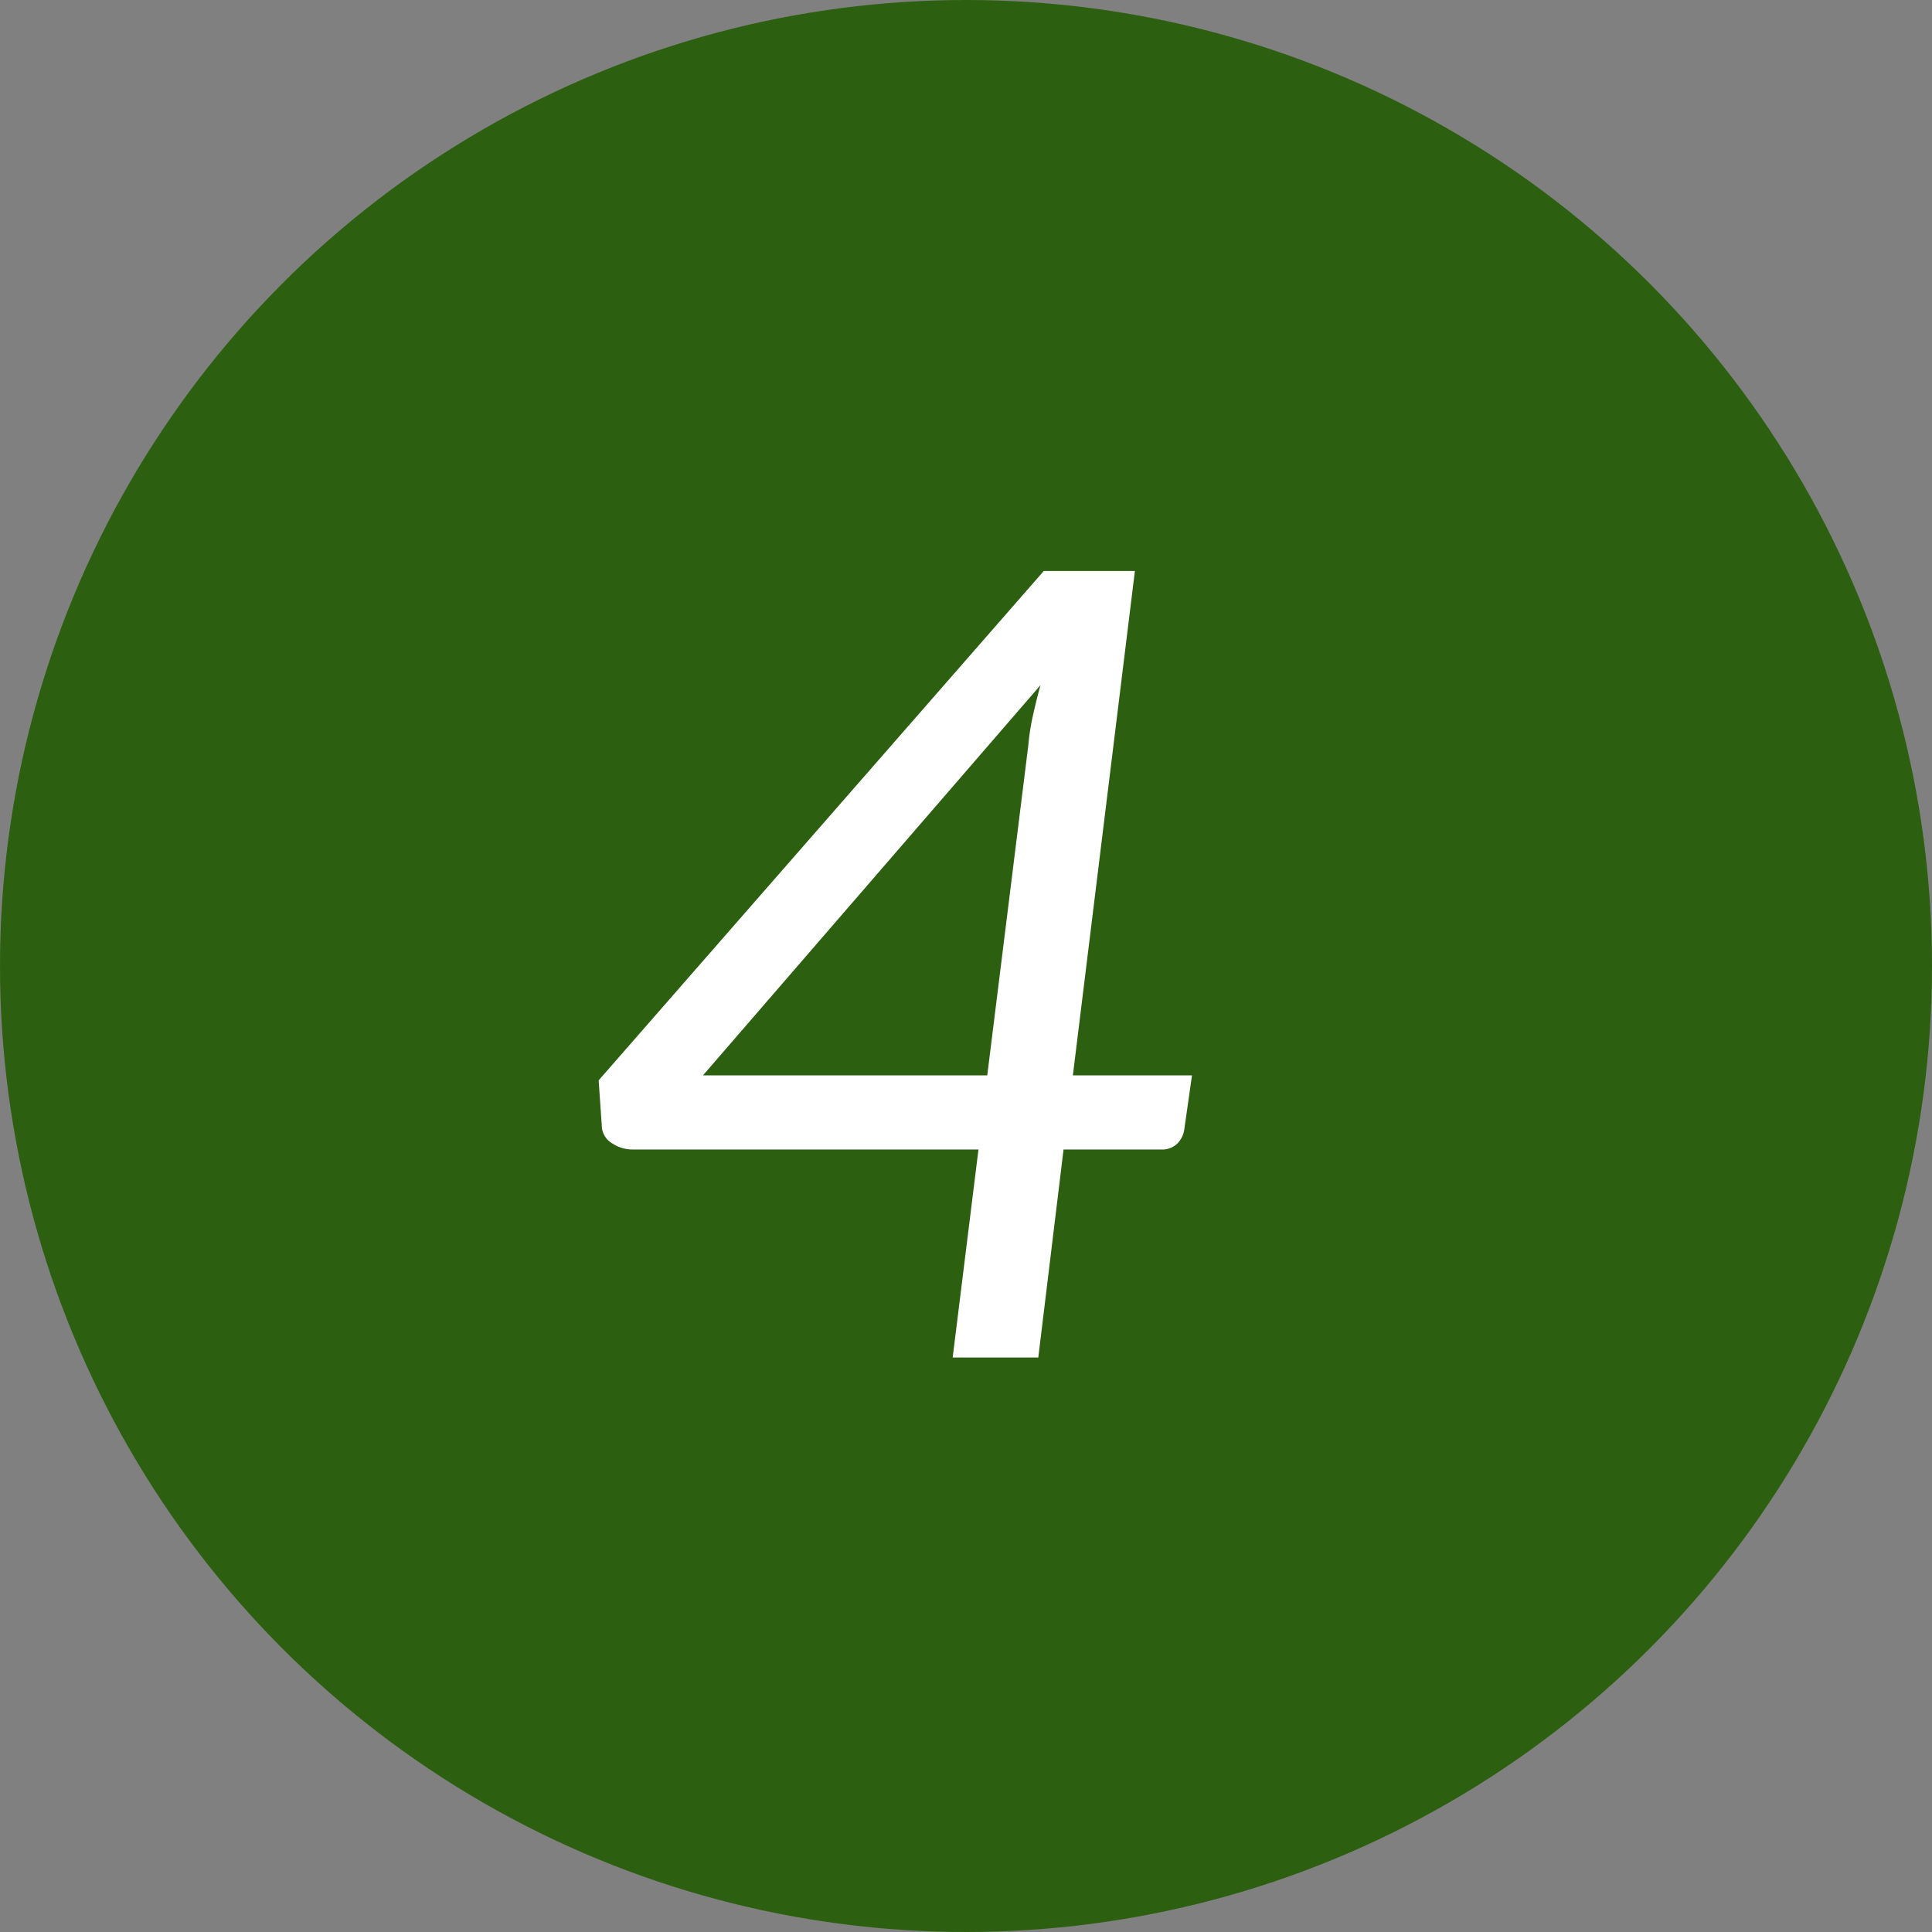 <svg id="_04.svg" data-name="04.svg" xmlns="http://www.w3.org/2000/svg" width="88" height="88" viewBox="0 0 88 88">
  <rect x="0" y="0" width="88" height="88" fill="#808080" stroke="none"/>
  <defs>
    <style>
      .cls-1 {
        fill: #2c6010;
      }

      .cls-2 {
        fill: #fff;
        fill-rule: evenodd;
      }
    </style>
  </defs>
  <circle class="cls-1" cx="44" cy="44" r="44"/>
  <path class="cls-2" d="M51.693,26.008h-4.15l-20.275,23.2,0.15,2.175a0.952,0.952,0,0,0,.475.7,1.666,1.666,0,0,0,.925.275h15.75l-1.175,9.475h3.9l1.15-9.475h4.425a1,1,0,0,0,.763-0.275,1.138,1.138,0,0,0,.313-0.65l0.35-2.45H48.868ZM44.968,48.983H32.018L47.393,31.208q-0.2.725-.35,1.412a9.921,9.921,0,0,0-.2,1.288Z"/>
</svg>
